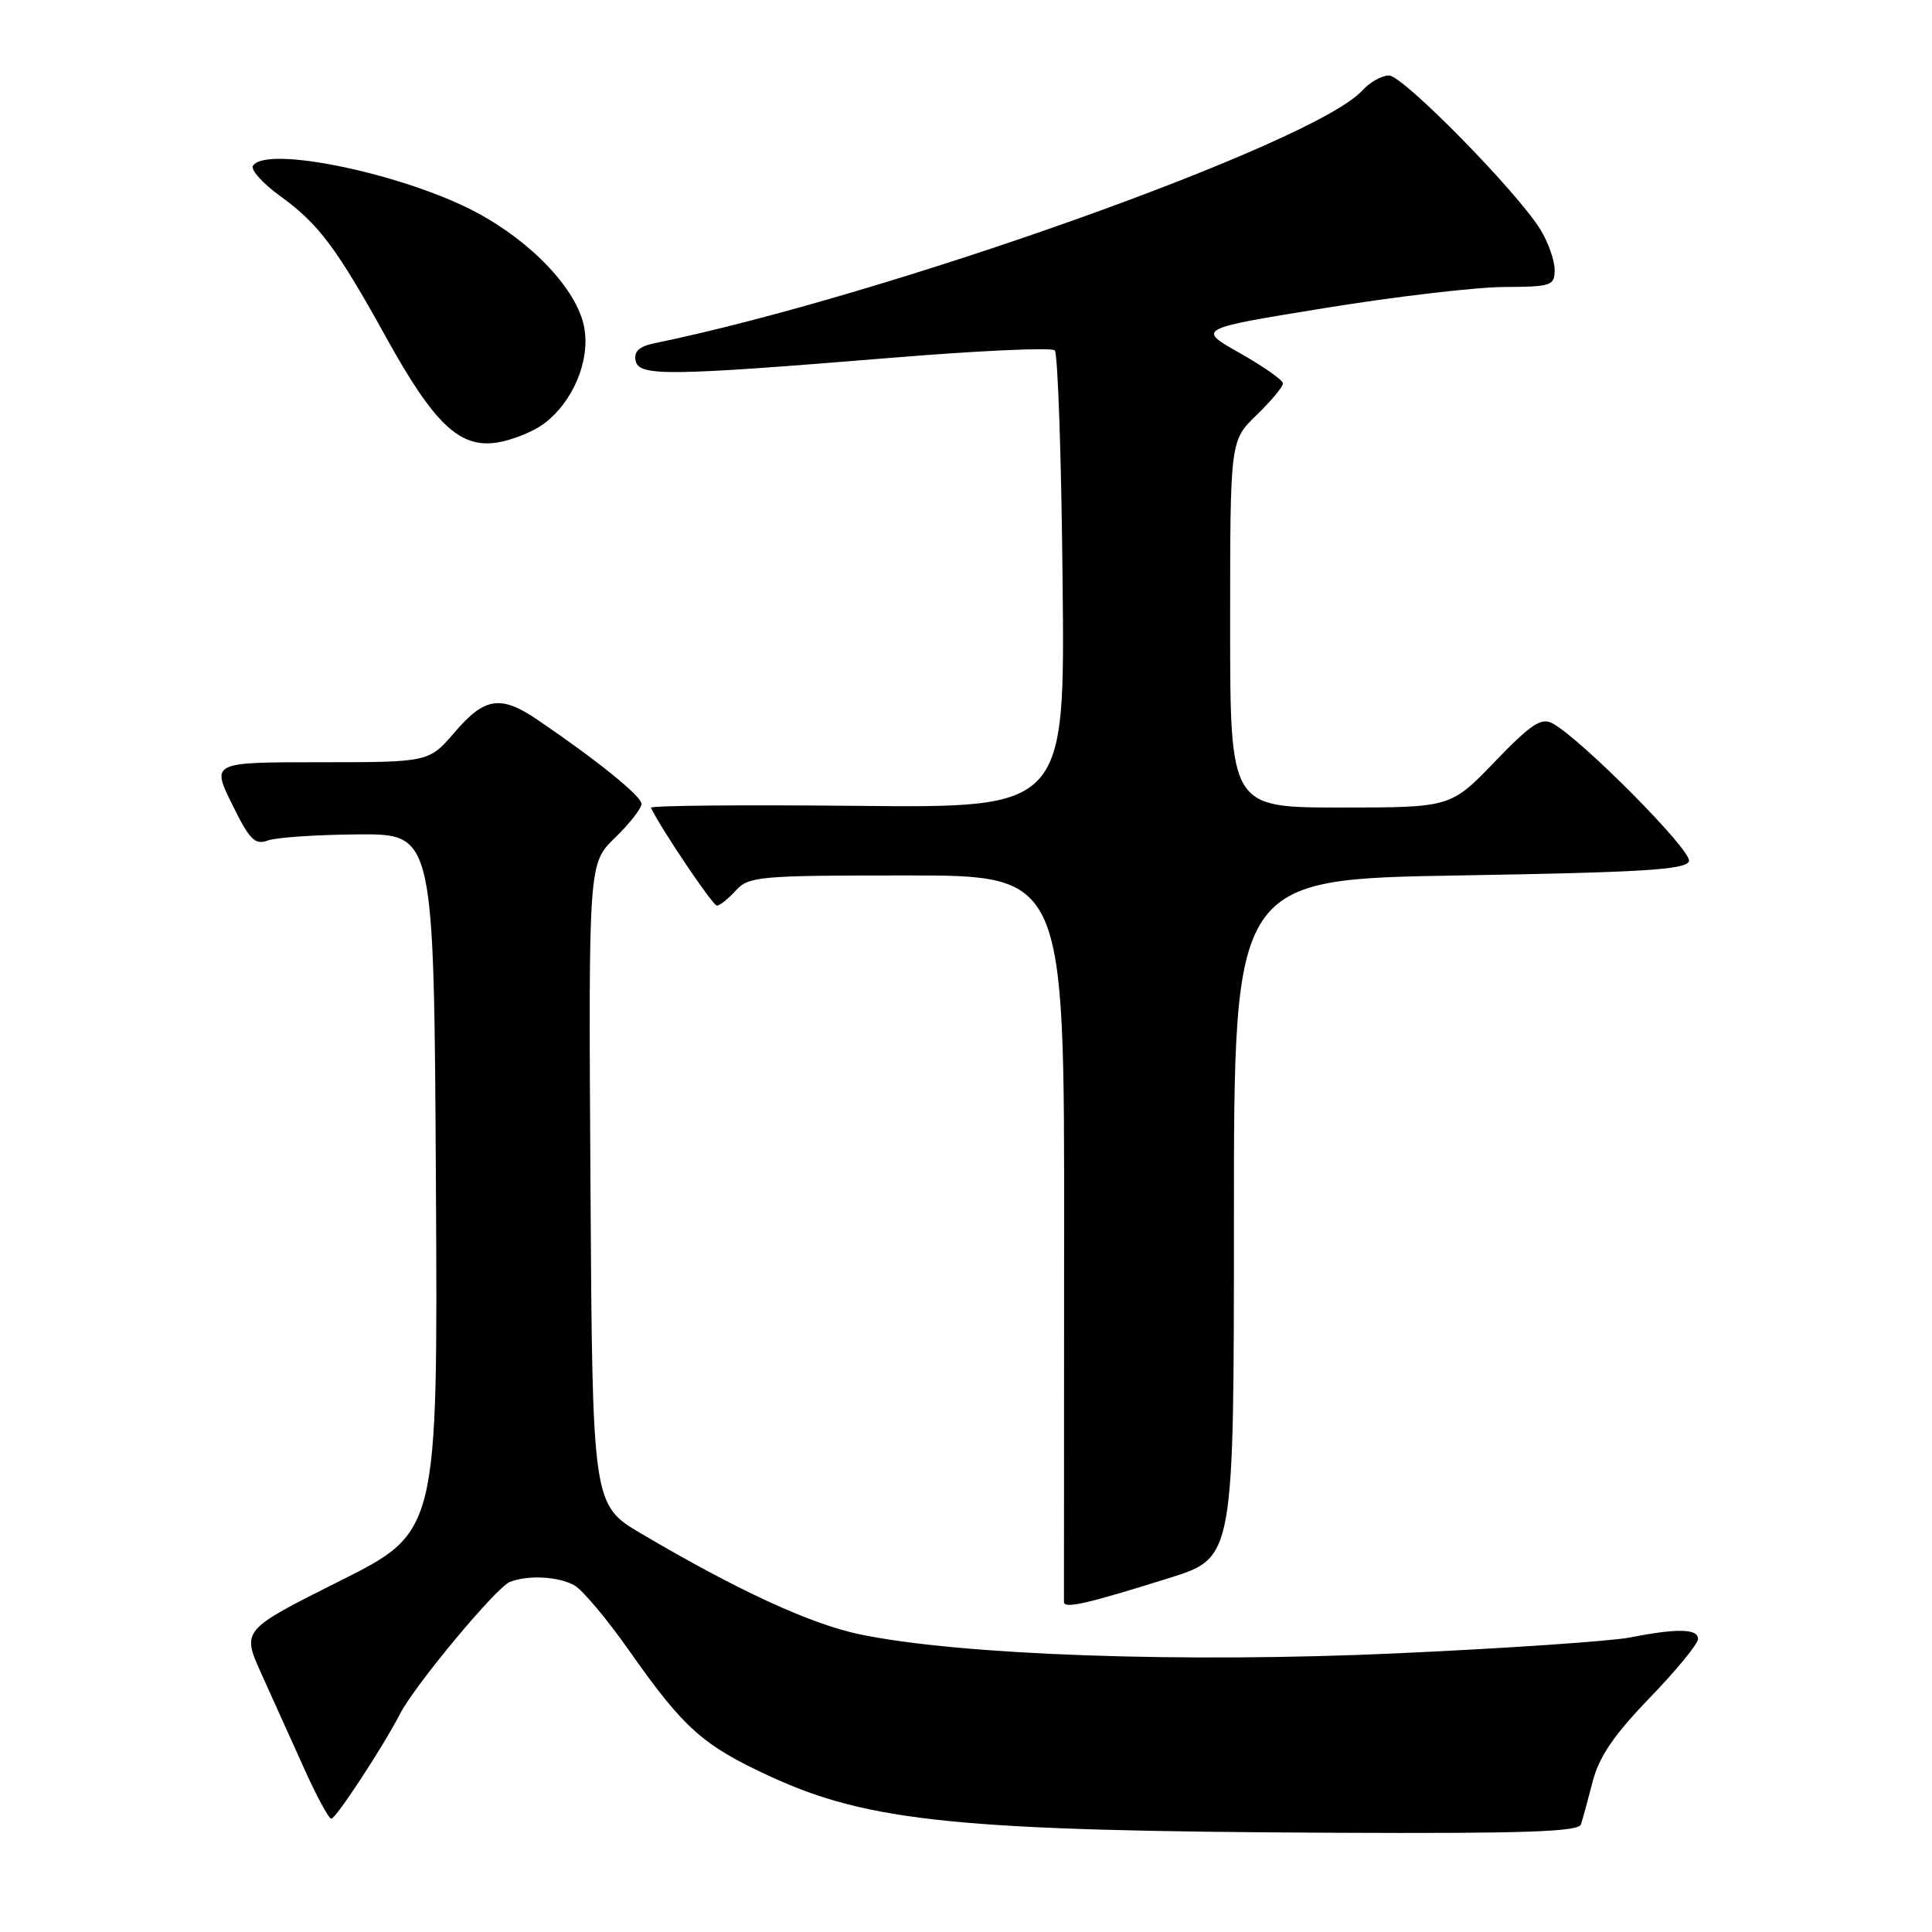 <?xml version="1.0" encoding="UTF-8" standalone="no"?>
<!DOCTYPE svg PUBLIC "-//W3C//DTD SVG 1.1//EN" "http://www.w3.org/Graphics/SVG/1.1/DTD/svg11.dtd" >
<svg xmlns="http://www.w3.org/2000/svg" xmlns:xlink="http://www.w3.org/1999/xlink" version="1.1" viewBox="0 0 256 256">
 <g >
 <path fill="currentColor"
d=" M 209.48 241.75 C 209.71 241.06 210.41 238.50 211.04 236.06 C 211.88 232.78 213.85 229.89 218.59 224.98 C 222.12 221.33 225.00 217.81 225.00 217.17 C 225.00 215.80 222.26 215.74 216.00 216.97 C 213.53 217.46 199.66 218.41 185.19 219.07 C 156.83 220.37 127.08 219.32 113.89 216.55 C 107.36 215.18 97.63 210.69 85.00 203.23 C 78.50 199.39 78.50 199.39 78.24 156.90 C 77.98 114.41 77.98 114.41 81.49 111.01 C 83.42 109.14 85.00 107.12 85.00 106.52 C 85.00 105.49 79.09 100.72 71.20 95.36 C 66.35 92.07 64.22 92.39 60.27 97.00 C 56.84 101.00 56.84 101.00 42.43 101.00 C 28.02 101.00 28.02 101.00 30.75 106.56 C 33.07 111.28 33.77 112.00 35.49 111.37 C 36.59 110.96 42.00 110.60 47.50 110.56 C 57.50 110.50 57.50 110.50 57.76 156.74 C 58.02 202.98 58.02 202.98 45.02 209.49 C 32.03 216.00 32.03 216.00 34.62 221.75 C 36.05 224.91 38.59 230.54 40.26 234.25 C 41.93 237.96 43.57 241.00 43.90 240.99 C 44.52 240.98 50.81 231.37 53.01 227.09 C 54.94 223.32 65.78 210.30 67.56 209.61 C 69.99 208.68 73.90 208.88 76.07 210.04 C 77.13 210.61 80.44 214.54 83.42 218.79 C 90.61 229.02 93.12 231.26 102.00 235.36 C 115.12 241.42 127.16 242.63 176.78 242.85 C 201.82 242.97 209.16 242.72 209.48 241.75 Z  M 155.00 209.07 C 163.50 206.40 163.50 206.40 163.50 161.45 C 163.50 116.50 163.50 116.50 193.42 116.00 C 217.78 115.59 223.42 115.24 223.80 114.11 C 224.25 112.76 209.52 97.90 205.70 95.84 C 204.22 95.05 202.85 95.96 198.06 100.94 C 192.22 107.00 192.22 107.00 177.61 107.00 C 163.00 107.00 163.00 107.00 163.00 82.70 C 163.00 58.39 163.00 58.39 166.50 55.00 C 168.43 53.13 170.00 51.25 170.00 50.81 C 170.00 50.37 167.43 48.57 164.29 46.79 C 158.58 43.57 158.58 43.57 175.54 40.82 C 184.87 39.30 195.54 38.05 199.25 38.03 C 205.58 38.00 206.00 37.86 206.00 35.75 C 205.99 34.51 205.16 32.14 204.15 30.48 C 201.10 25.47 185.91 10.00 184.05 10.00 C 183.09 10.00 181.50 10.90 180.50 12.00 C 174.21 18.95 117.73 39.11 86.68 45.49 C 84.70 45.90 83.97 46.58 84.22 47.79 C 84.65 49.89 88.40 49.84 118.26 47.40 C 129.68 46.46 139.36 46.02 139.76 46.43 C 140.17 46.83 140.64 60.64 140.80 77.11 C 141.11 107.06 141.11 107.06 113.55 106.78 C 98.40 106.63 86.11 106.74 86.25 107.03 C 87.57 109.79 94.44 120.00 94.99 120.00 C 95.37 120.00 96.50 119.10 97.50 118.00 C 99.20 116.12 100.58 116.00 120.17 116.00 C 141.04 116.00 141.04 116.00 141.00 163.75 C 140.98 190.01 140.97 211.85 140.98 212.27 C 141.00 213.21 143.97 212.53 155.00 209.07 Z  M 71.98 56.21 C 75.89 53.35 78.24 47.81 77.41 43.38 C 76.48 38.42 70.55 32.10 63.10 28.13 C 53.52 23.03 35.22 19.21 33.52 21.97 C 33.19 22.50 34.80 24.29 37.10 25.96 C 42.23 29.67 44.57 32.79 51.21 44.79 C 57.57 56.27 60.94 59.43 65.92 58.63 C 67.86 58.31 70.59 57.22 71.98 56.21 Z "/>
</g>
</svg>